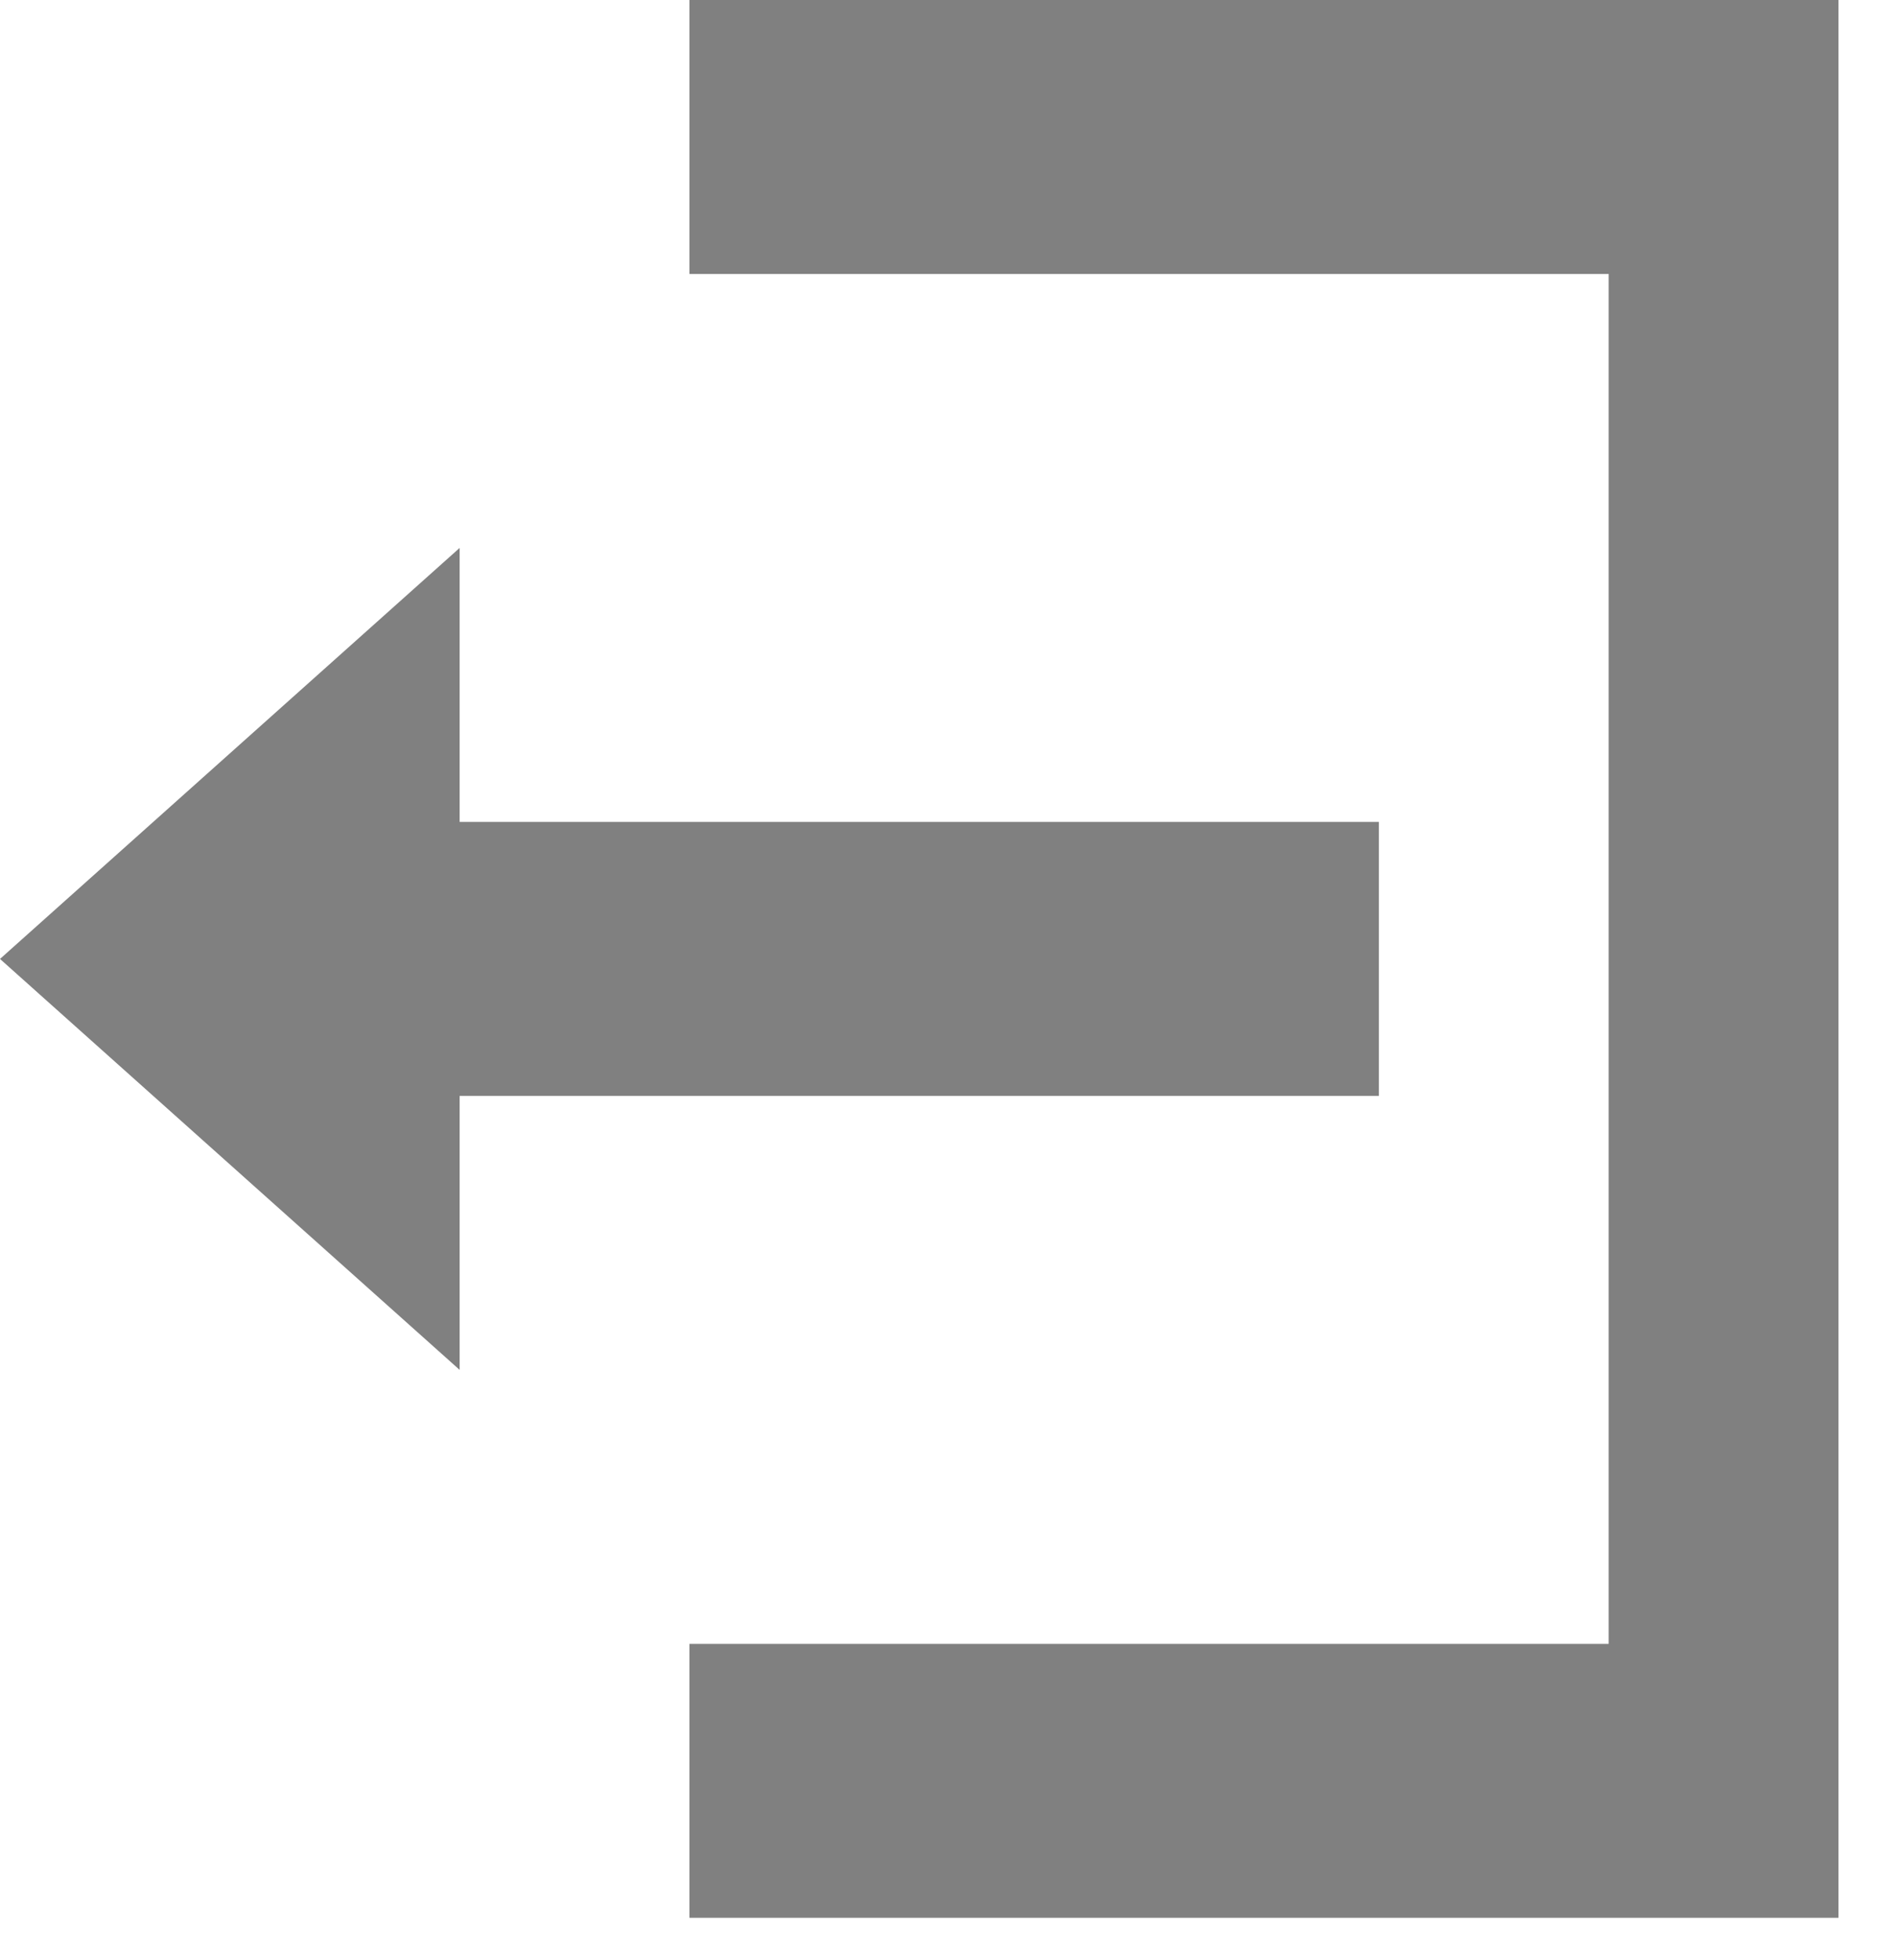 <svg width="30" height="31" viewBox="0 0 30 31" fill="none" xmlns="http://www.w3.org/2000/svg">
<path d="M10.909 0V4.333H25.454V25.997H10.909V30.329H29.09V0H10.909ZM7.273 8.665L0 15.165L7.273 21.664V17.331H21.818V12.998H7.273V8.665Z" fill="#808080"/>
</svg>
